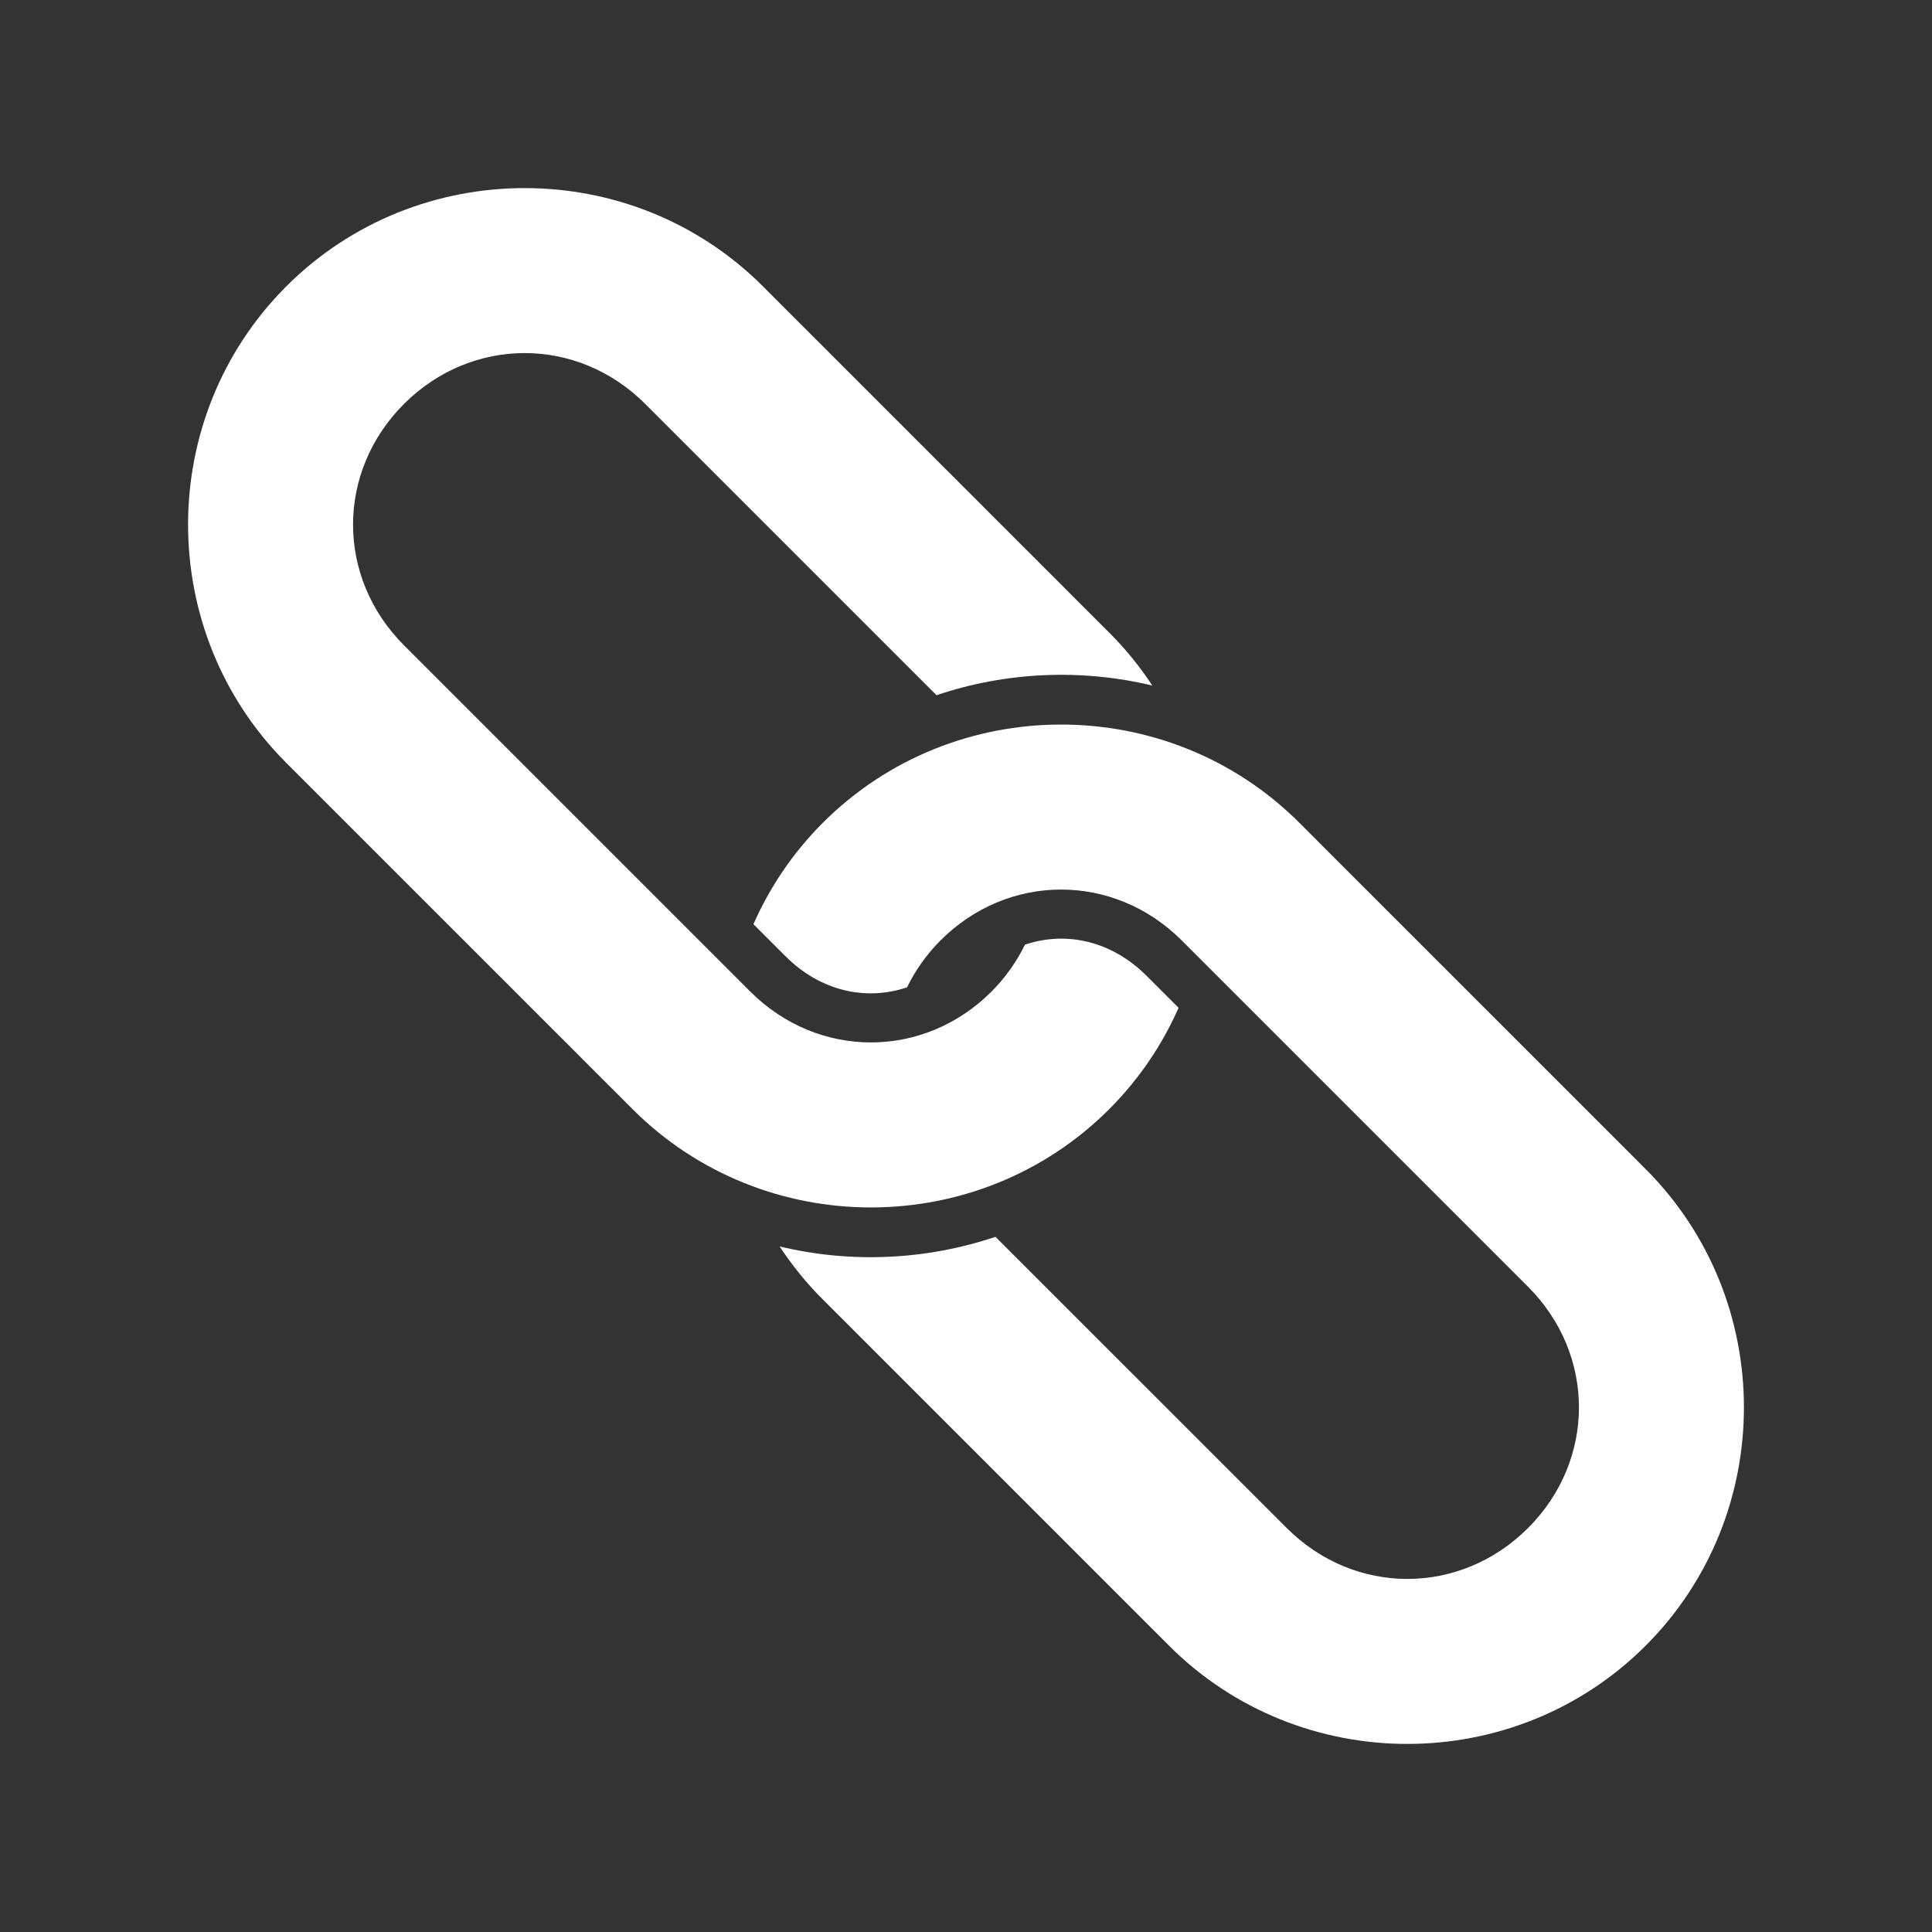 <?xml version="1.0" encoding="UTF-8" standalone="no"?>
<!-- Created with Inkscape (http://www.inkscape.org/) -->

<svg
   width="48"
   height="48"
   viewBox="0 0 48 48"
   version="1.1"
   id="svg1"
   xml:space="preserve"
   inkscape:version="1.3.2 (091e20e, 2023-11-25, custom)"
   sodipodi:docname="chain-links-solid.svg"
   xmlns:inkscape="http://www.inkscape.org/namespaces/inkscape"
   xmlns:sodipodi="http://sodipodi.sourceforge.net/DTD/sodipodi-0.dtd"
   xmlns="http://www.w3.org/2000/svg"
   xmlns:svg="http://www.w3.org/2000/svg"><rect x="0" y="0" width="48" height="48" fill="#333333" stroke="none"/><sodipodi:namedview
     id="namedview1"
     pagecolor="#505050"
     bordercolor="#eeeeee"
     borderopacity="1"
     inkscape:showpageshadow="0"
     inkscape:pageopacity="0"
     inkscape:pagecheckerboard="0"
     inkscape:deskcolor="#505050"
     inkscape:document-units="px"
     inkscape:zoom="12.094472"
     inkscape:cx="13.890644"
     inkscape:cy="25.507521"
     inkscape:window-width="2560"
     inkscape:window-height="1369"
     inkscape:window-x="-8"
     inkscape:window-y="-8"
     inkscape:window-maximized="1"
     inkscape:current-layer="layer1" /><defs
     id="defs1" /><g
     inkscape:label="Layer 1"
     inkscape:groupmode="layer"
     id="layer1"><path
       id="rect5"
       style="color:#000000;fill:#ffffff;stroke-width:1;stroke-linecap:round;stroke-linejoin:round;-inkscape-stroke:none"
       d="m 32.284,20.443 c -3.255,-3.255 -8.586,-3.256 -11.841,-0.001 -0.747,0.747 -1.32,1.604 -1.724,2.519 l 0.798,0.798 c 0.863,0.863 1.994,1.117 3.018,0.771 0.205,-0.417 0.479,-0.812 0.831,-1.165 1.686,-1.686 4.309,-1.685 5.995,0.001 l 8.603,8.603 c 1.686,1.686 1.686,4.308 -2e-6,5.994 -1.686,1.686 -4.309,1.687 -5.995,0.001 L 24.732,30.728 c -1.729,0.582 -3.595,0.663 -5.362,0.24 0.306,0.466 0.663,0.908 1.072,1.316 l 8.603,8.603 c 3.255,3.255 8.586,3.253 11.841,-0.001 3.255,-3.255 3.255,-8.585 2e-6,-11.84 z"
       inkscape:label="chain-link-1" /><path
       id="path11"
       style="color:#000000;fill:#ffffff;stroke-width:1;stroke-linecap:round;stroke-linejoin:round;-inkscape-stroke:none"
       d="m 15.716,27.557 c 3.255,3.255 8.586,3.256 11.841,0.001 0.747,-0.747 1.32,-1.604 1.724,-2.519 l -0.798,-0.798 c -0.863,-0.863 -1.994,-1.117 -3.018,-0.771 -0.205,0.417 -0.479,0.812 -0.831,1.165 -1.686,1.686 -4.309,1.685 -5.995,-0.001 L 10.036,16.031 c -1.686,-1.686 -1.686,-4.308 2e-6,-5.994 1.686,-1.686 4.309,-1.687 5.995,-0.001 l 7.236,7.236 c 1.729,-0.582 3.595,-0.663 5.362,-0.24 -0.306,-0.466 -0.663,-0.908 -1.072,-1.316 L 18.954,7.113 C 15.7,3.859 10.368,3.86 7.113,7.114 3.859,10.369 3.859,15.7 7.113,18.954 Z"
       inkscape:label="chain-link-2" /></g></svg>
